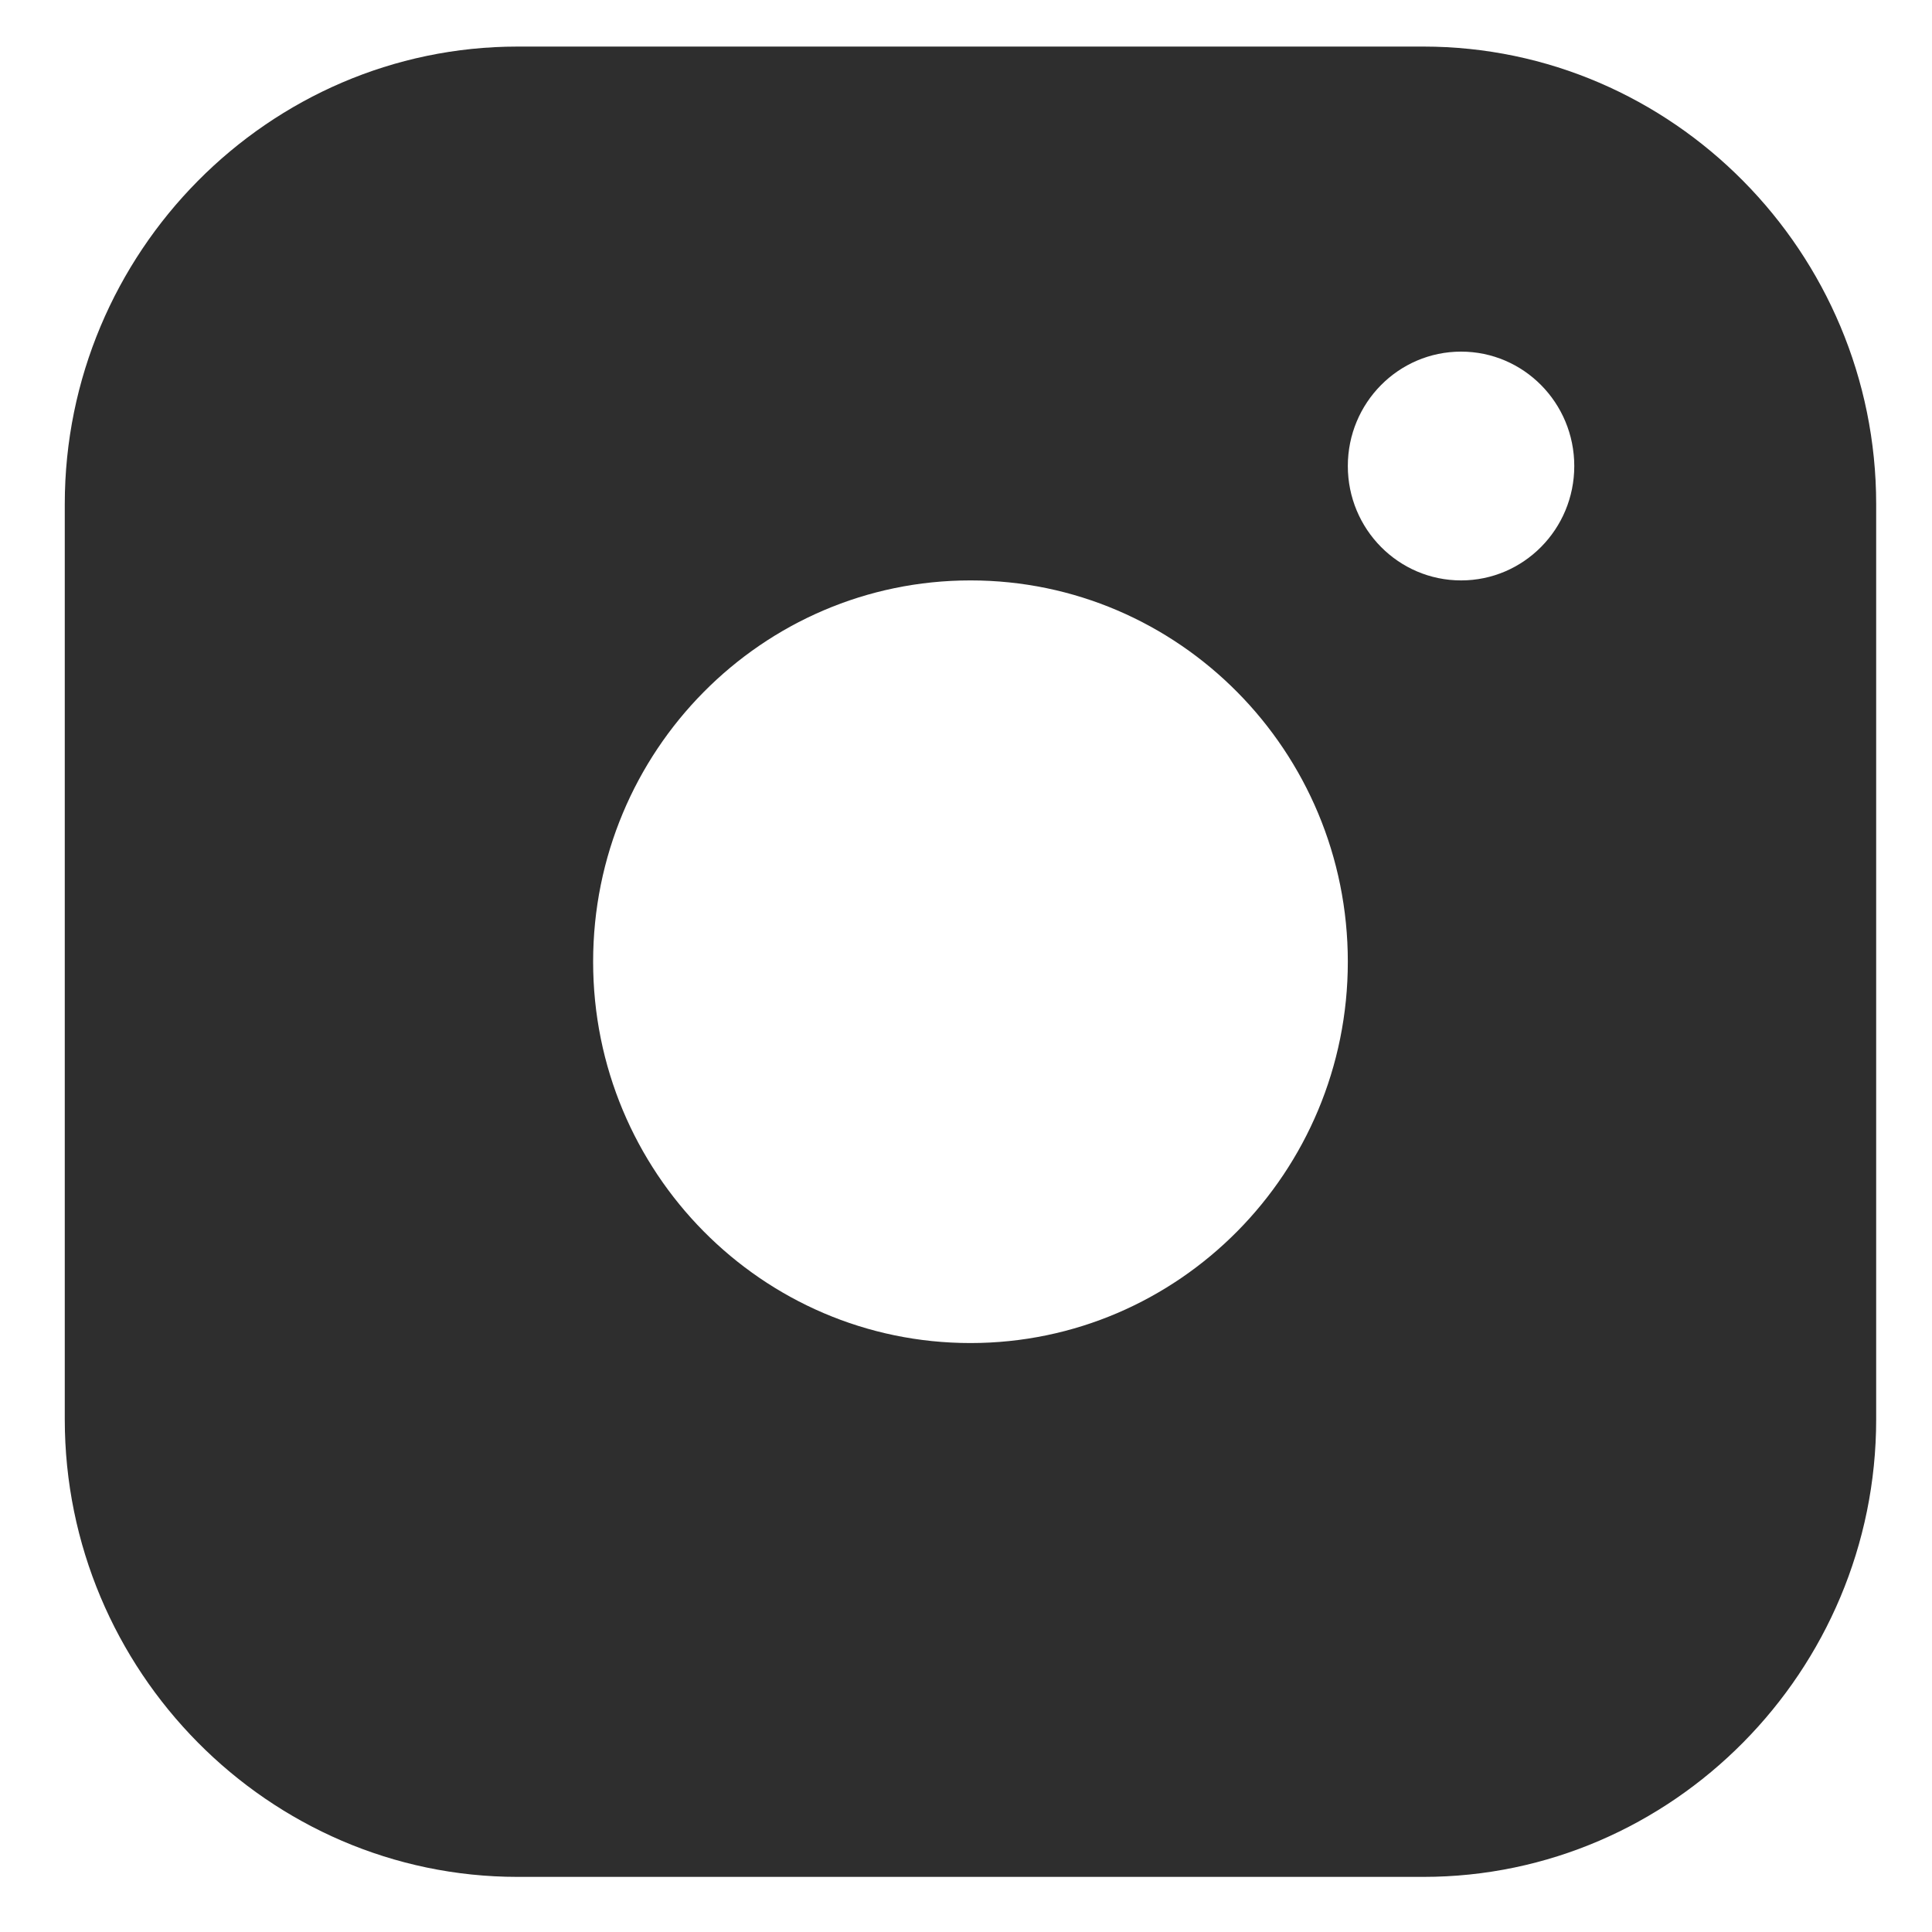 <svg width="19" height="19" viewBox="0 0 19 19" fill="none" xmlns="http://www.w3.org/2000/svg">
<path fill-rule="evenodd" clip-rule="evenodd" d="M13.998 0.458H5.091C2.642 0.458 0.637 2.482 0.637 4.958V13.958C0.637 16.433 2.642 18.458 5.091 18.458H13.998C16.447 18.458 18.451 16.433 18.451 13.958V4.958C18.451 2.482 16.447 0.458 13.998 0.458ZM9.544 13.208C7.494 13.208 5.833 11.528 5.833 9.458C5.833 7.387 7.494 5.708 9.544 5.708C11.593 5.708 13.255 7.387 13.255 9.458C13.255 11.528 11.593 13.208 9.544 13.208ZM13.255 4.583C13.255 5.204 13.753 5.708 14.369 5.708C14.984 5.708 15.482 5.204 15.482 4.583C15.482 3.962 14.984 3.458 14.369 3.458C13.753 3.458 13.255 3.962 13.255 4.583Z" fill="#2E2E2E"/>
</svg>

